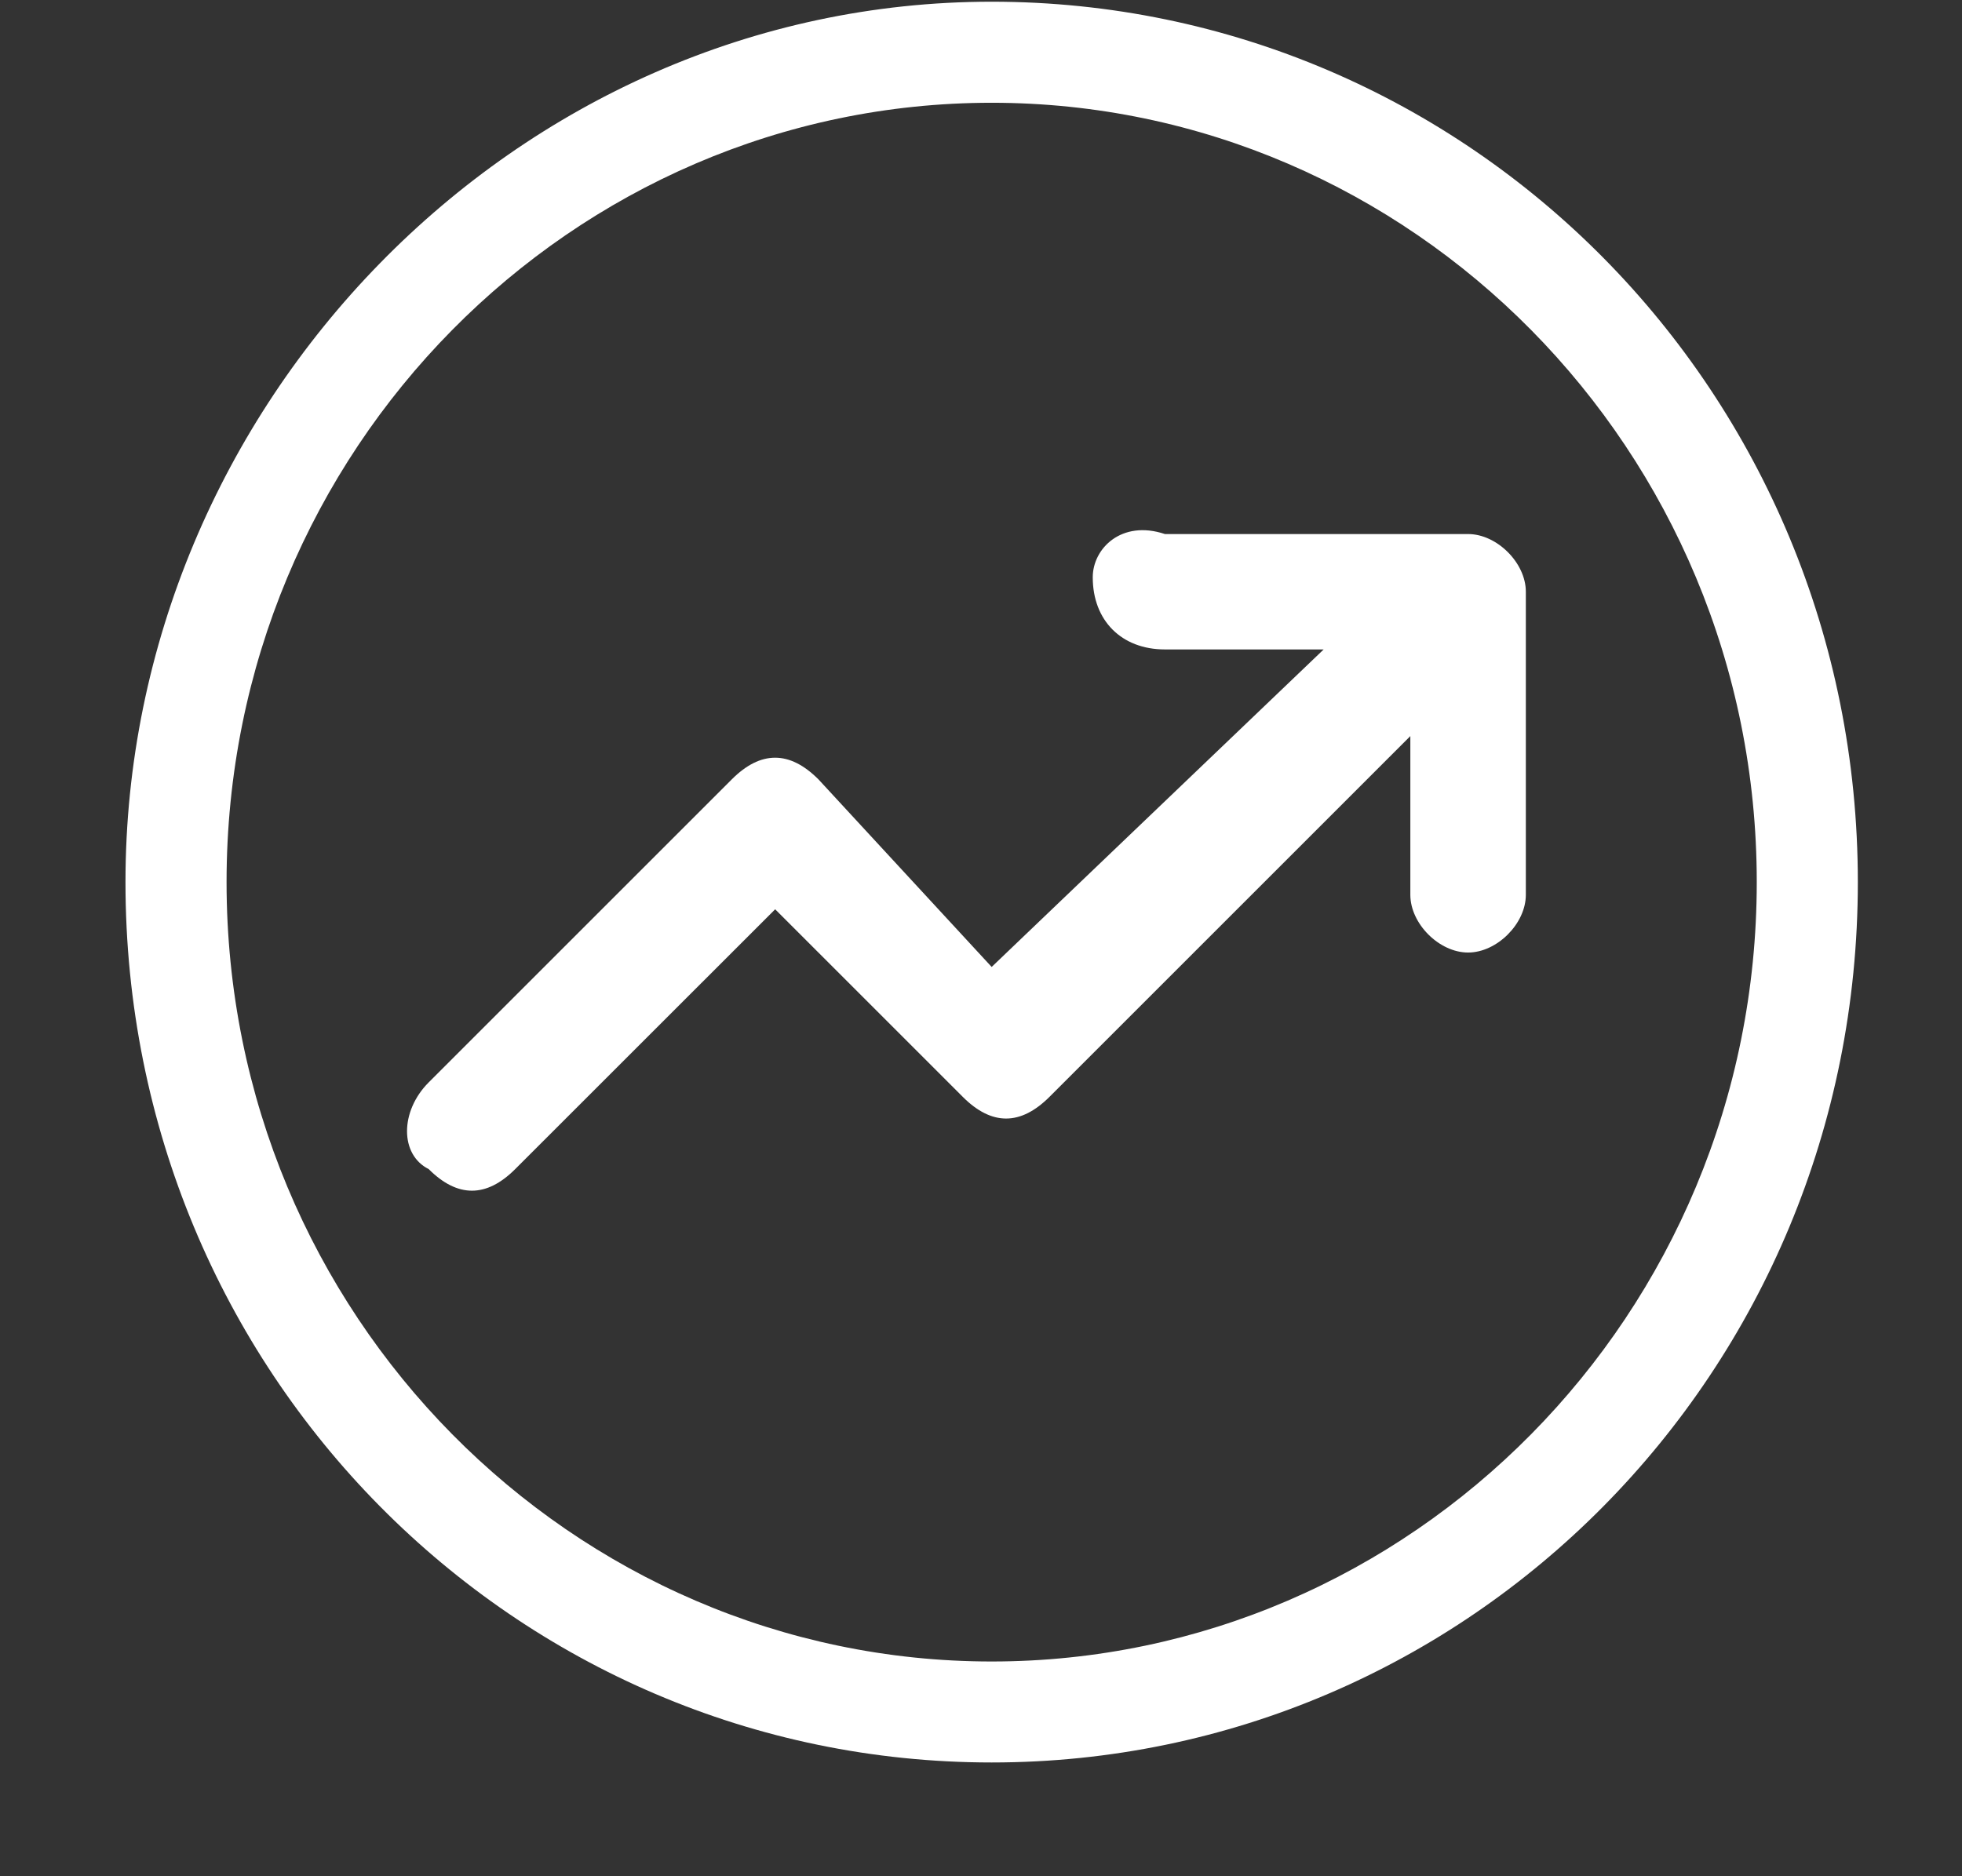 <svg width="23" height="22" viewBox="0 0 23 22" fill="none" xmlns="http://www.w3.org/2000/svg">
<rect x="0" y="0" width="23" height="22" fill="#333333" stroke="none"/>
<path d="M13.656 7.615H15.517L11.625 11.338L9.594 9.138C9.256 8.8 8.917 8.8 8.579 9.138L5.025 12.692C4.687 13.031 4.687 13.539 5.025 13.708C5.363 14.046 5.702 14.046 6.04 13.708L9.087 10.662L11.287 12.862C11.625 13.2 11.963 13.2 12.302 12.862L16.533 8.631V10.492C16.533 10.831 16.871 11.169 17.21 11.169C17.548 11.169 17.887 10.831 17.887 10.492V6.938C17.887 6.6 17.548 6.262 17.21 6.262H13.656C13.148 6.092 12.81 6.431 12.81 6.769C12.81 7.277 13.148 7.615 13.656 7.615Z" fill="white"/>
<path d="M11.625 1.205C6.717 1.205 2.656 5.266 2.656 10.343C2.656 15.42 6.717 19.482 11.625 19.482C16.533 19.482 20.594 15.42 20.594 10.343C20.594 5.266 16.533 1.205 11.625 1.205ZM11.625 20.666C6.04 20.666 1.471 16.097 1.471 10.343C1.471 4.758 6.04 0.02 11.625 0.02C17.21 0.02 21.779 4.589 21.779 10.343C21.779 16.097 17.21 20.666 11.625 20.666Z" fill="white"/>
</svg>
